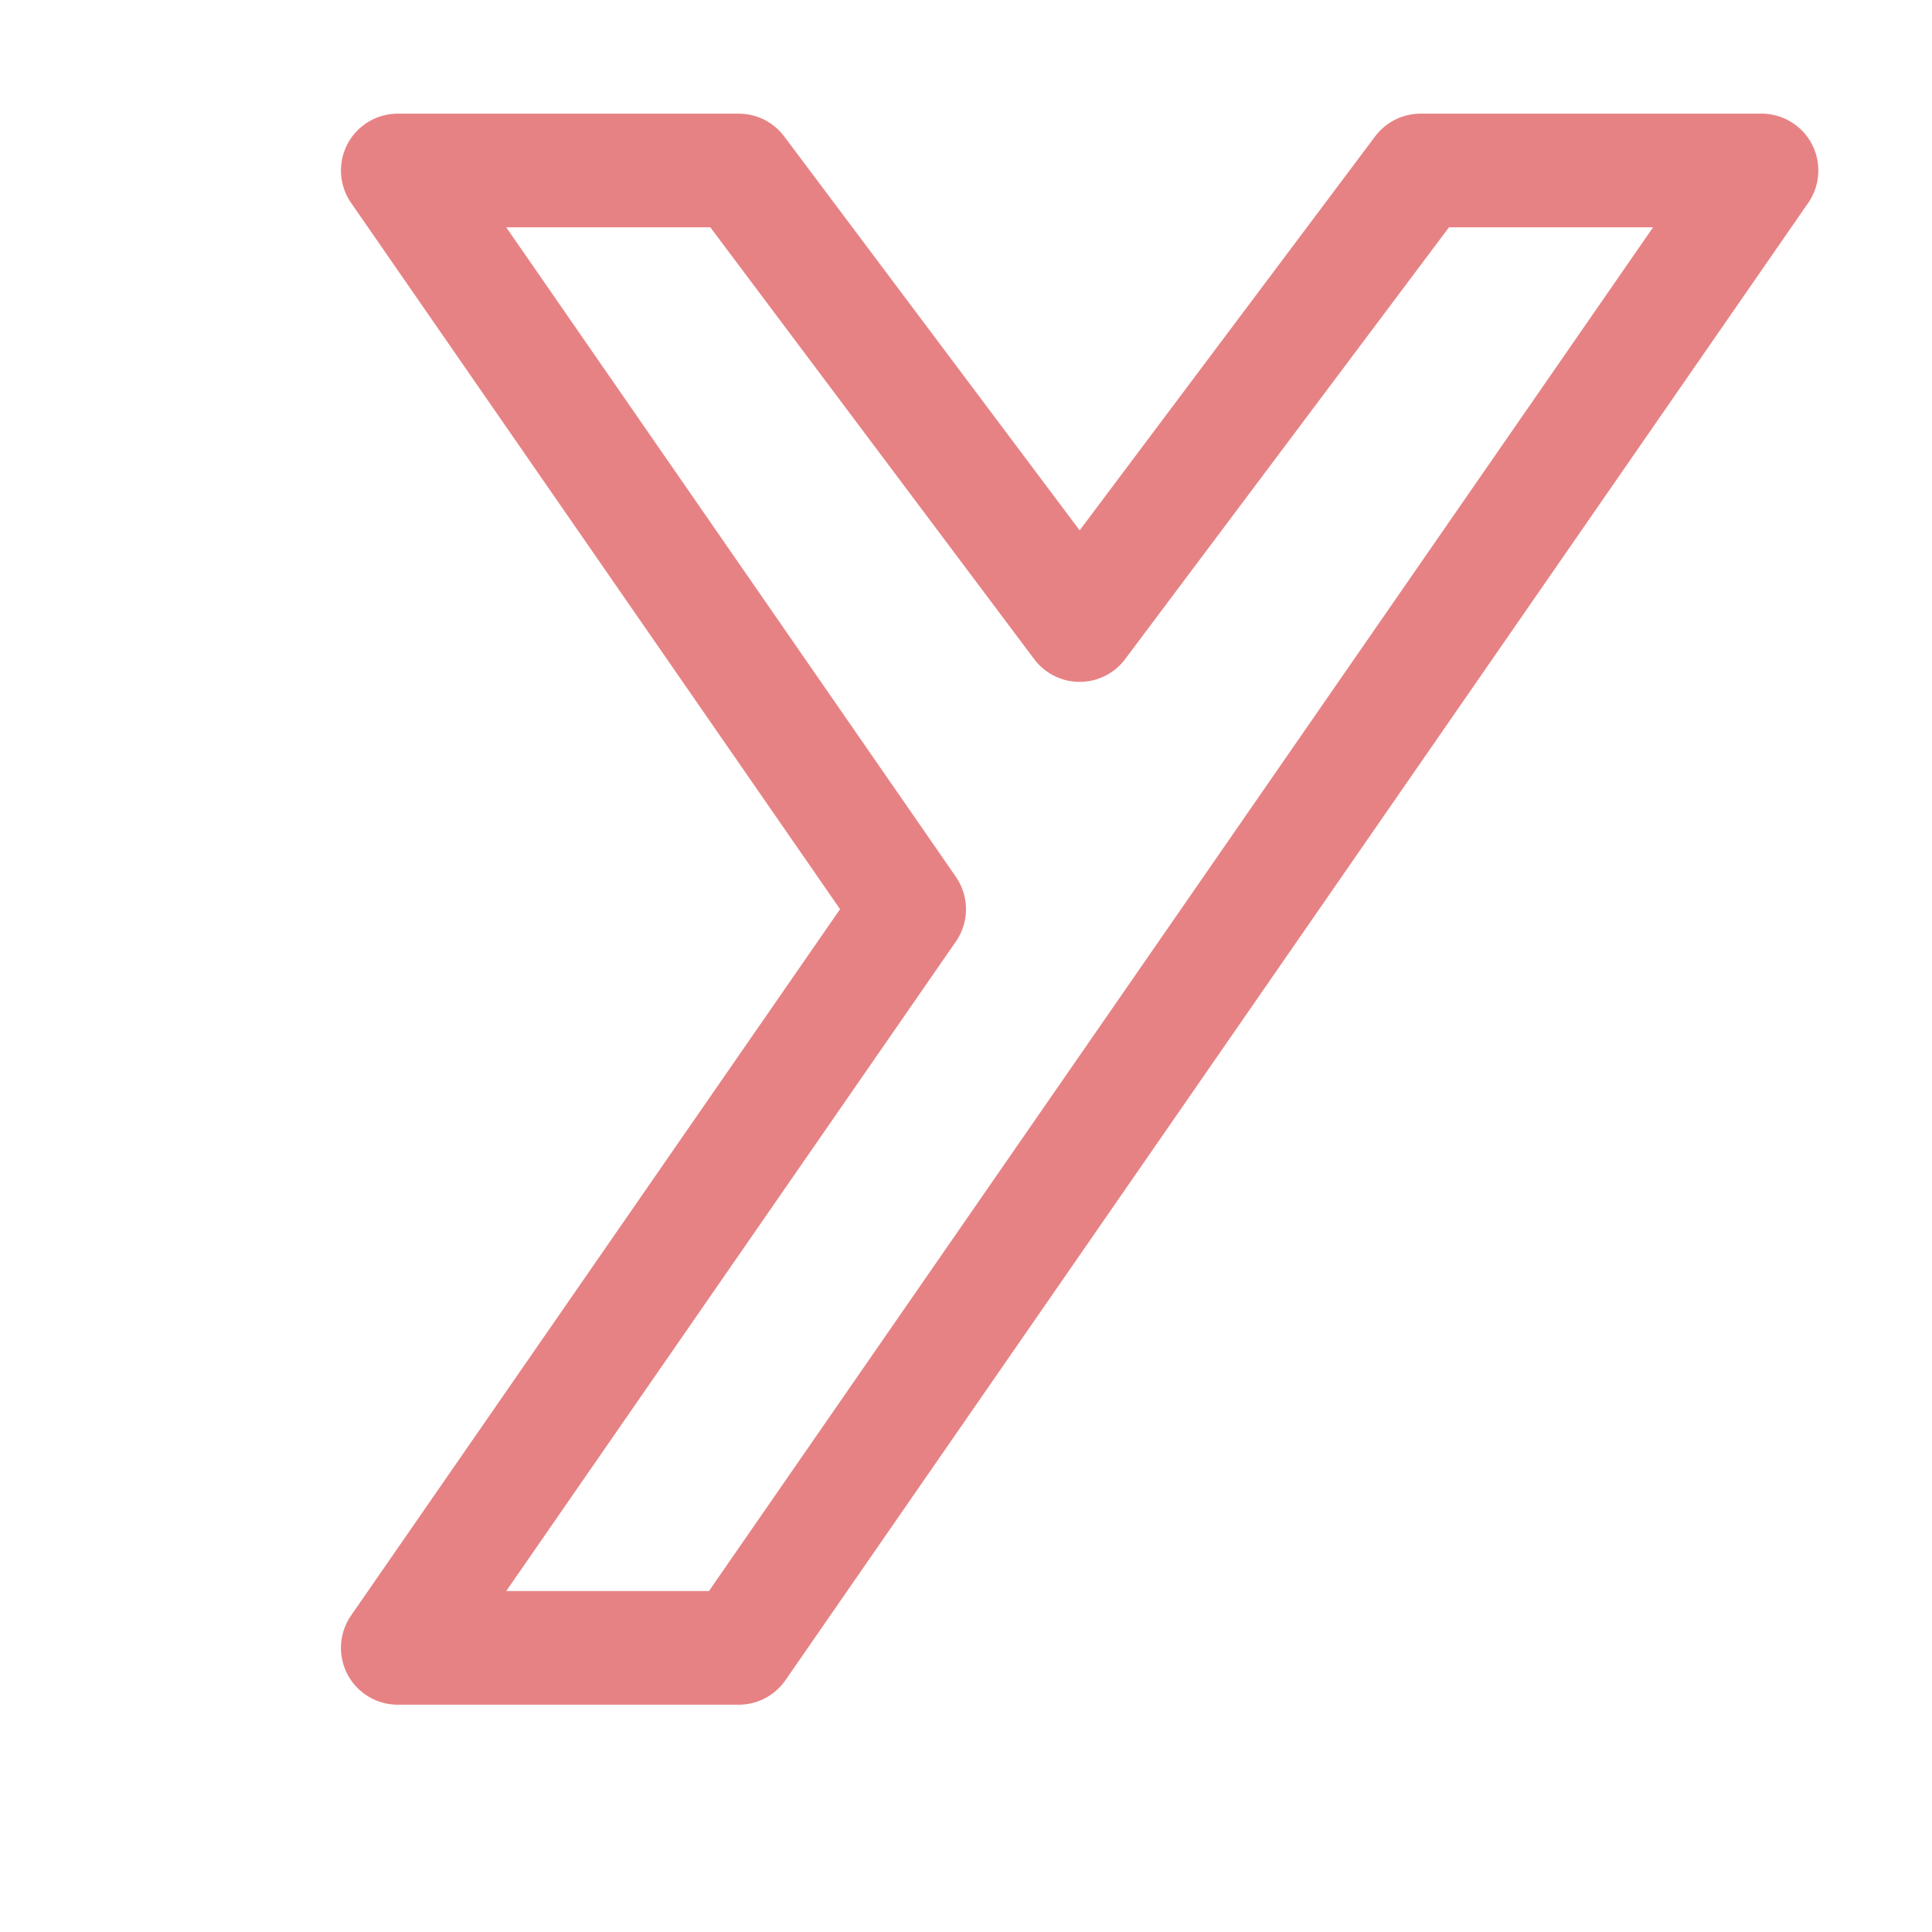 <?xml version='1.0' encoding='UTF-8'?>
<svg xmlns="http://www.w3.org/2000/svg" viewBox="-1 0 17 17">
  <path fill="none" stroke="#e78284" stroke-linecap="round" stroke-linejoin="round" d="M2.5 1.5h3l3 4 3-4h3l-9 13h-3L7 8z"/>
</svg>

